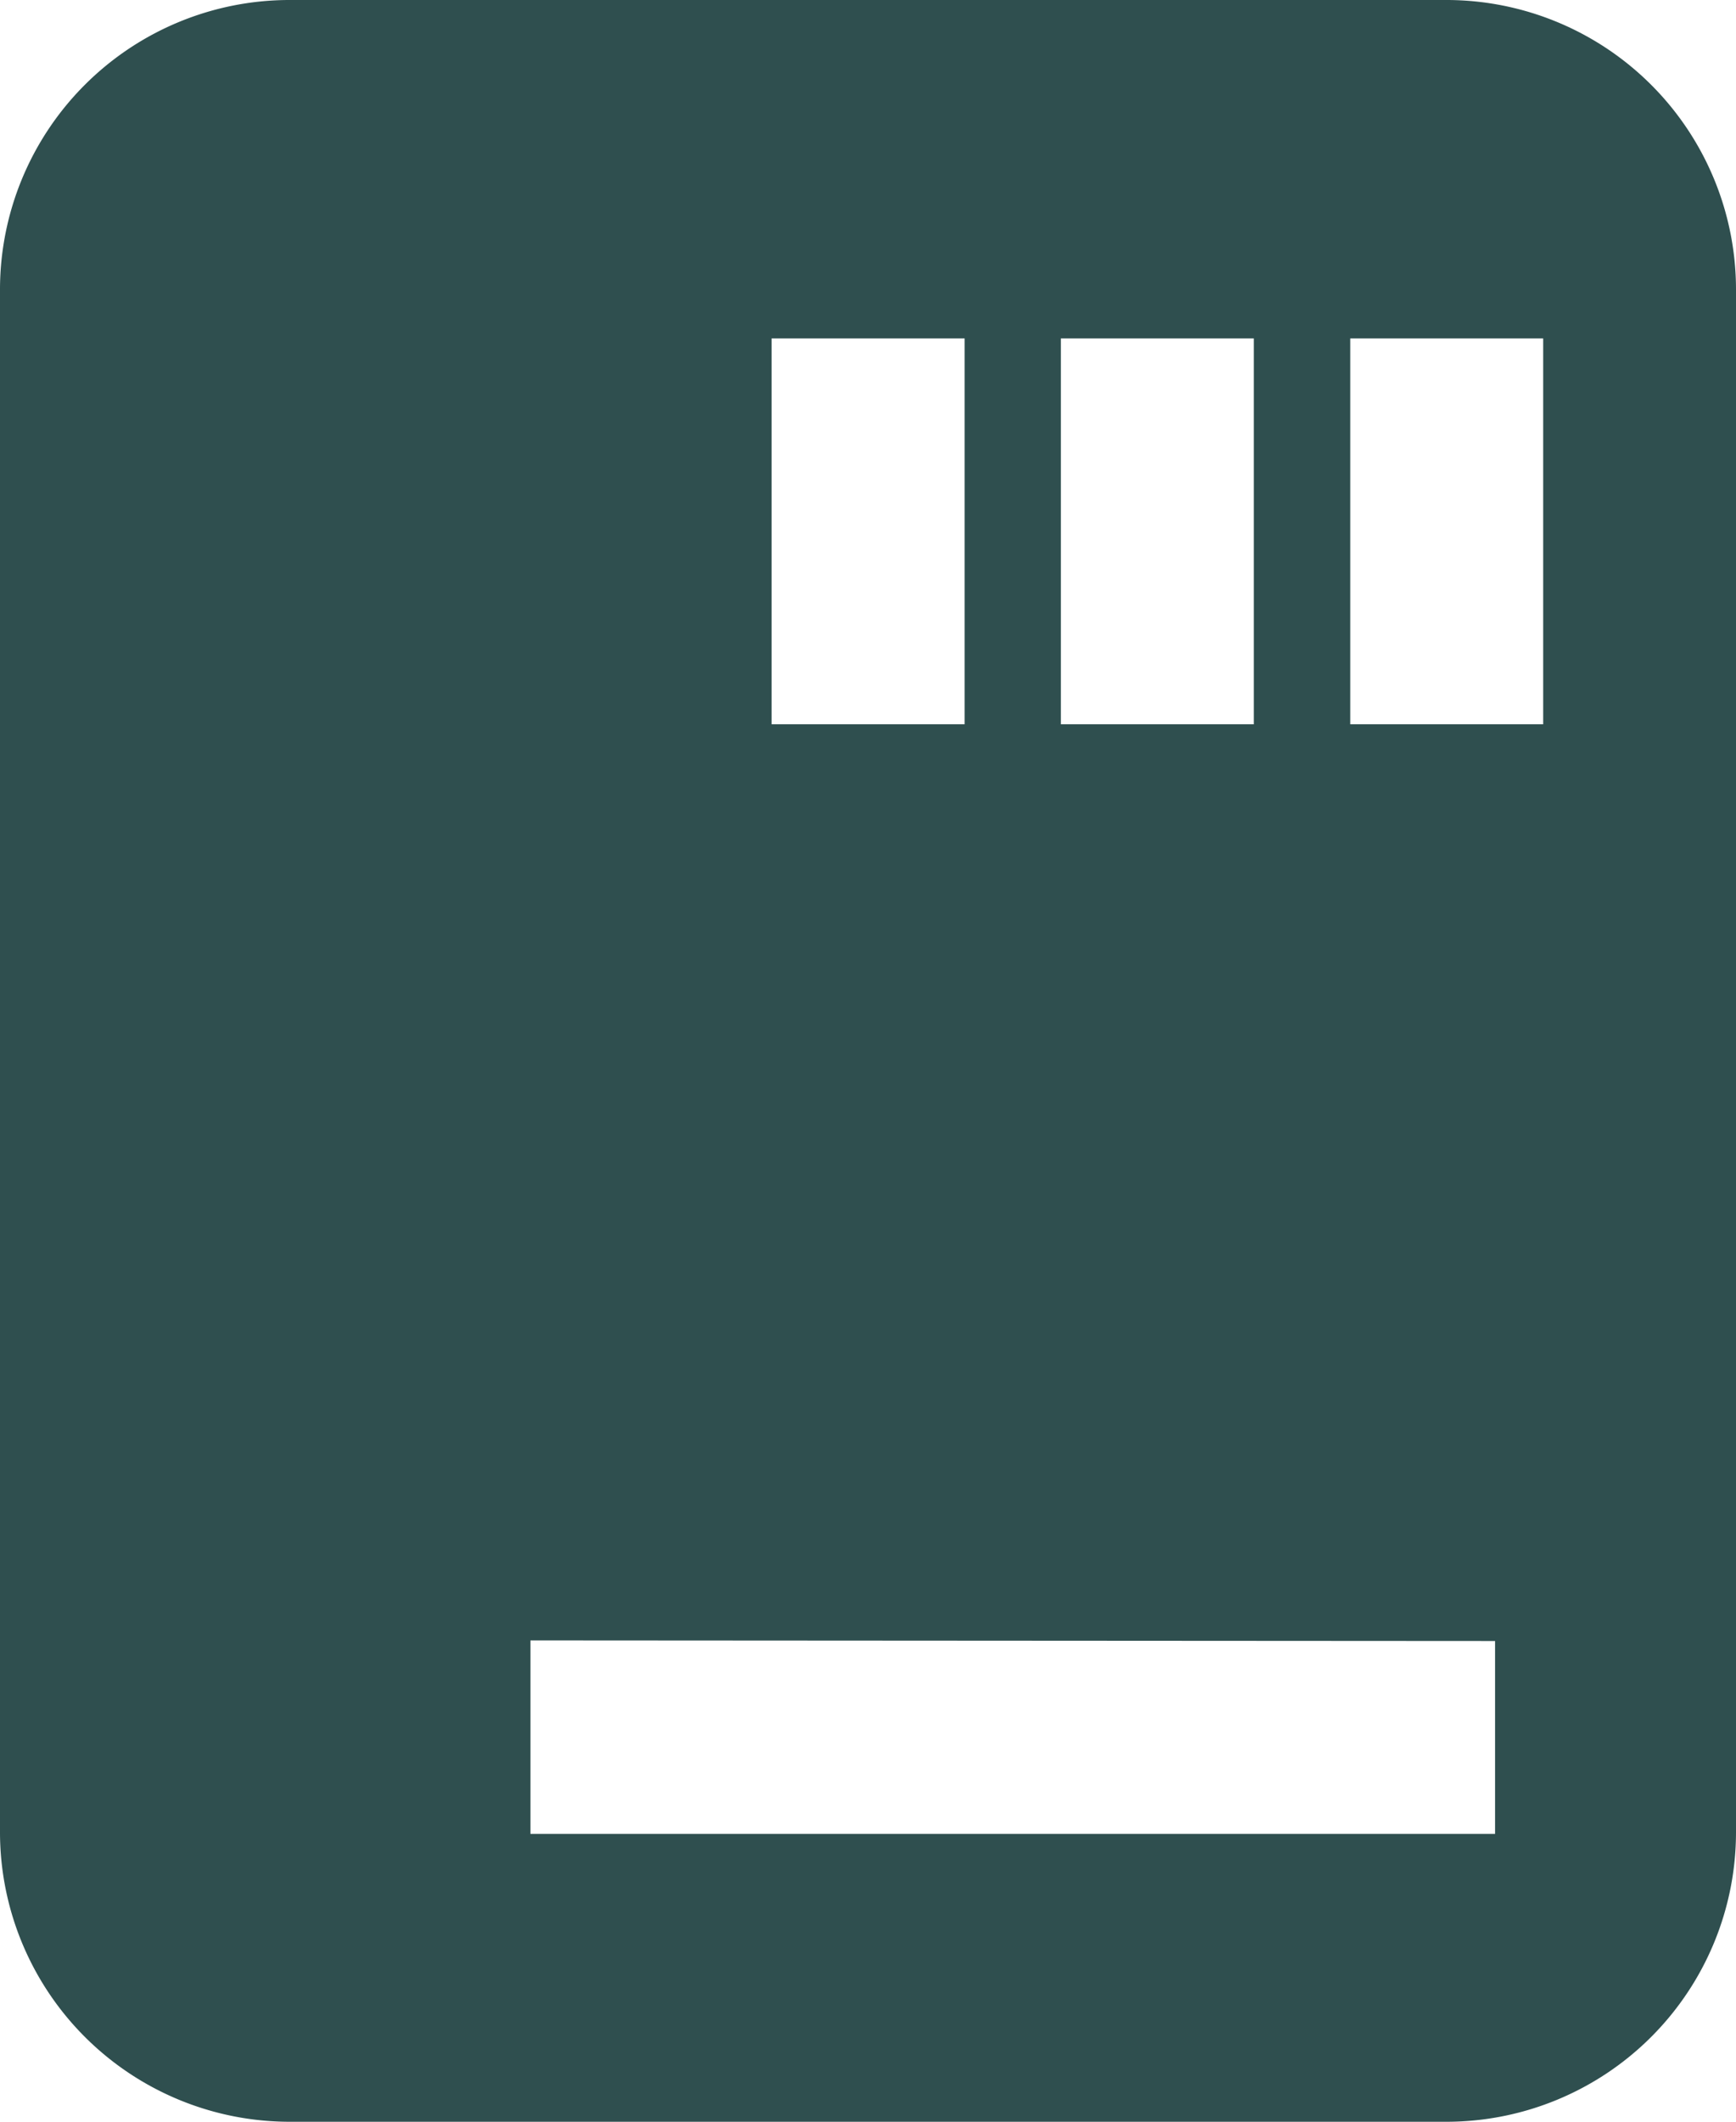 <svg xmlns="http://www.w3.org/2000/svg" width="14.577" height="17.817" viewBox="0 0 14.577 17.817">
  <path id="Signer" d="M14.148,18.817H4.43A2.433,2.433,0,0,1,2,16.387V3.429A2.432,2.432,0,0,1,4.43,1h9.718a2.432,2.432,0,0,1,2.429,2.429V16.387A2.432,2.432,0,0,1,14.148,18.817ZM6.454,14.775V16.4h8.1v-1.62ZM13.338,3.842v3.24h1.62V3.842Zm-2.43,0v3.24h1.62V3.842Zm-2.429,0v3.24H10.1V3.842Z" transform="translate(-2 -1)" fill="#2F4F4F"/>
</svg>
